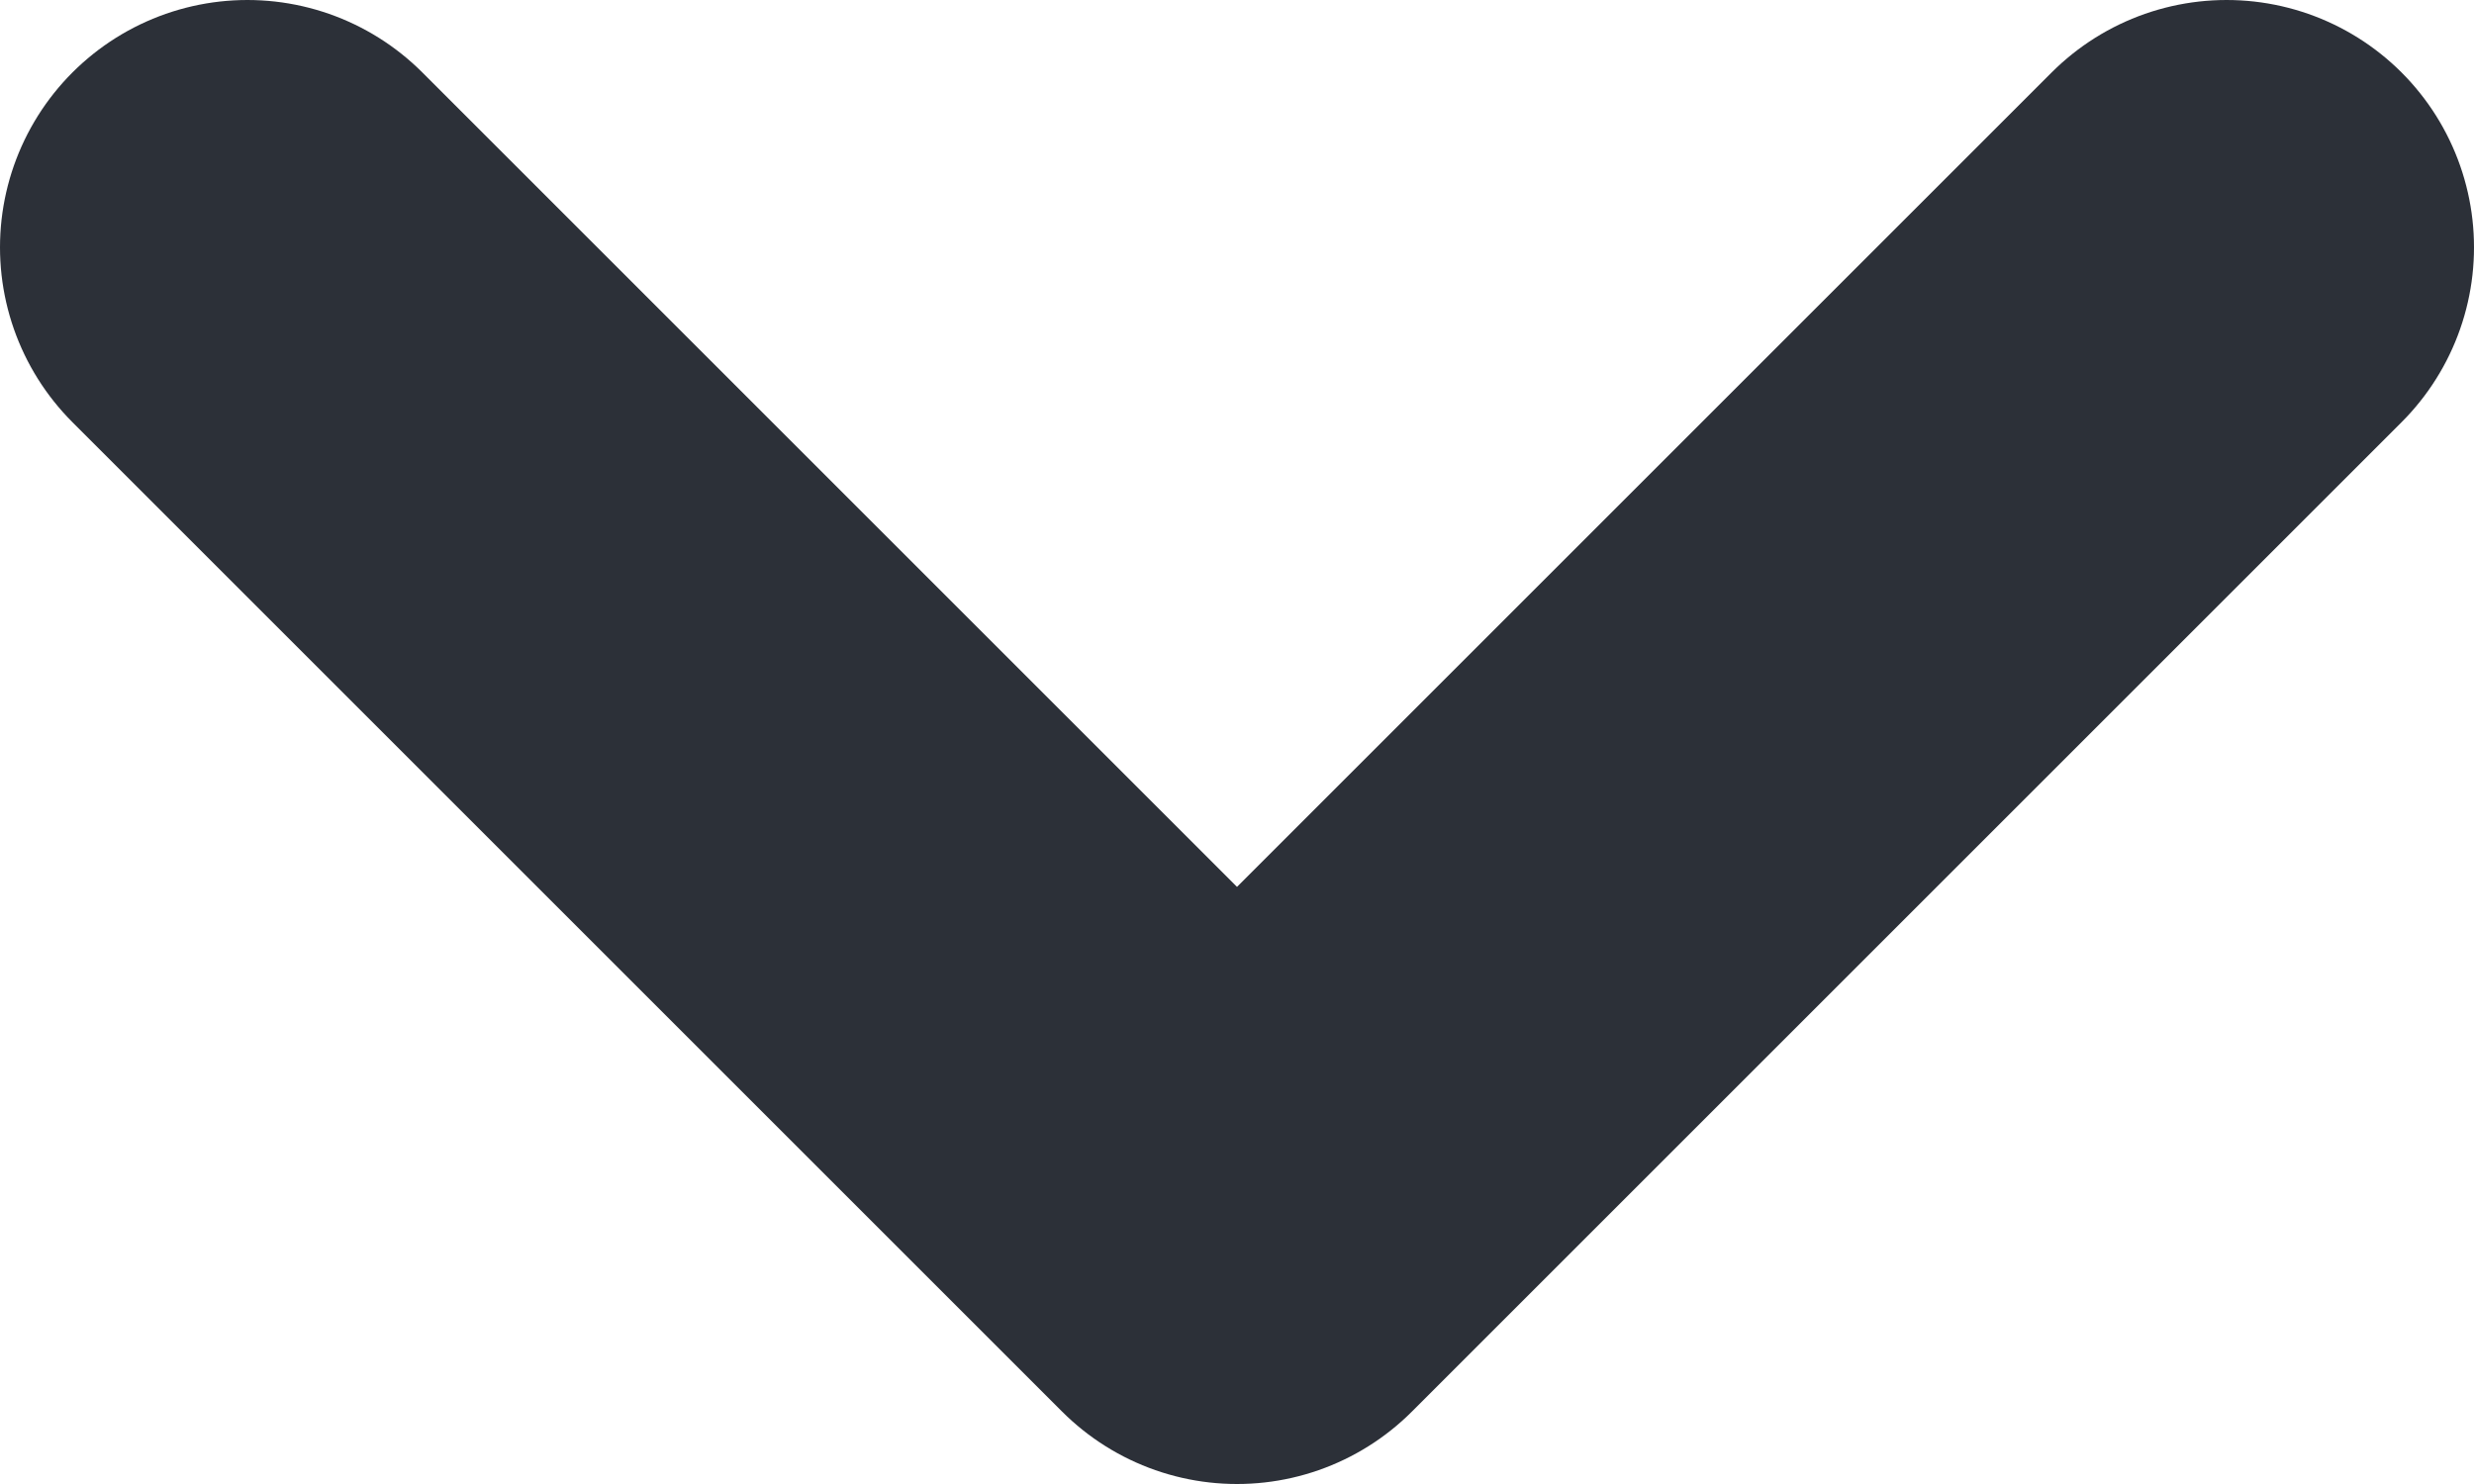 <svg width="10" height="6" viewBox="0 0 10 6" fill="none" xmlns="http://www.w3.org/2000/svg">
<path d="M1 1L5 5L9 1" stroke="#2C3038" stroke-width="2" stroke-linecap="round" stroke-linejoin="round"/>
</svg>
